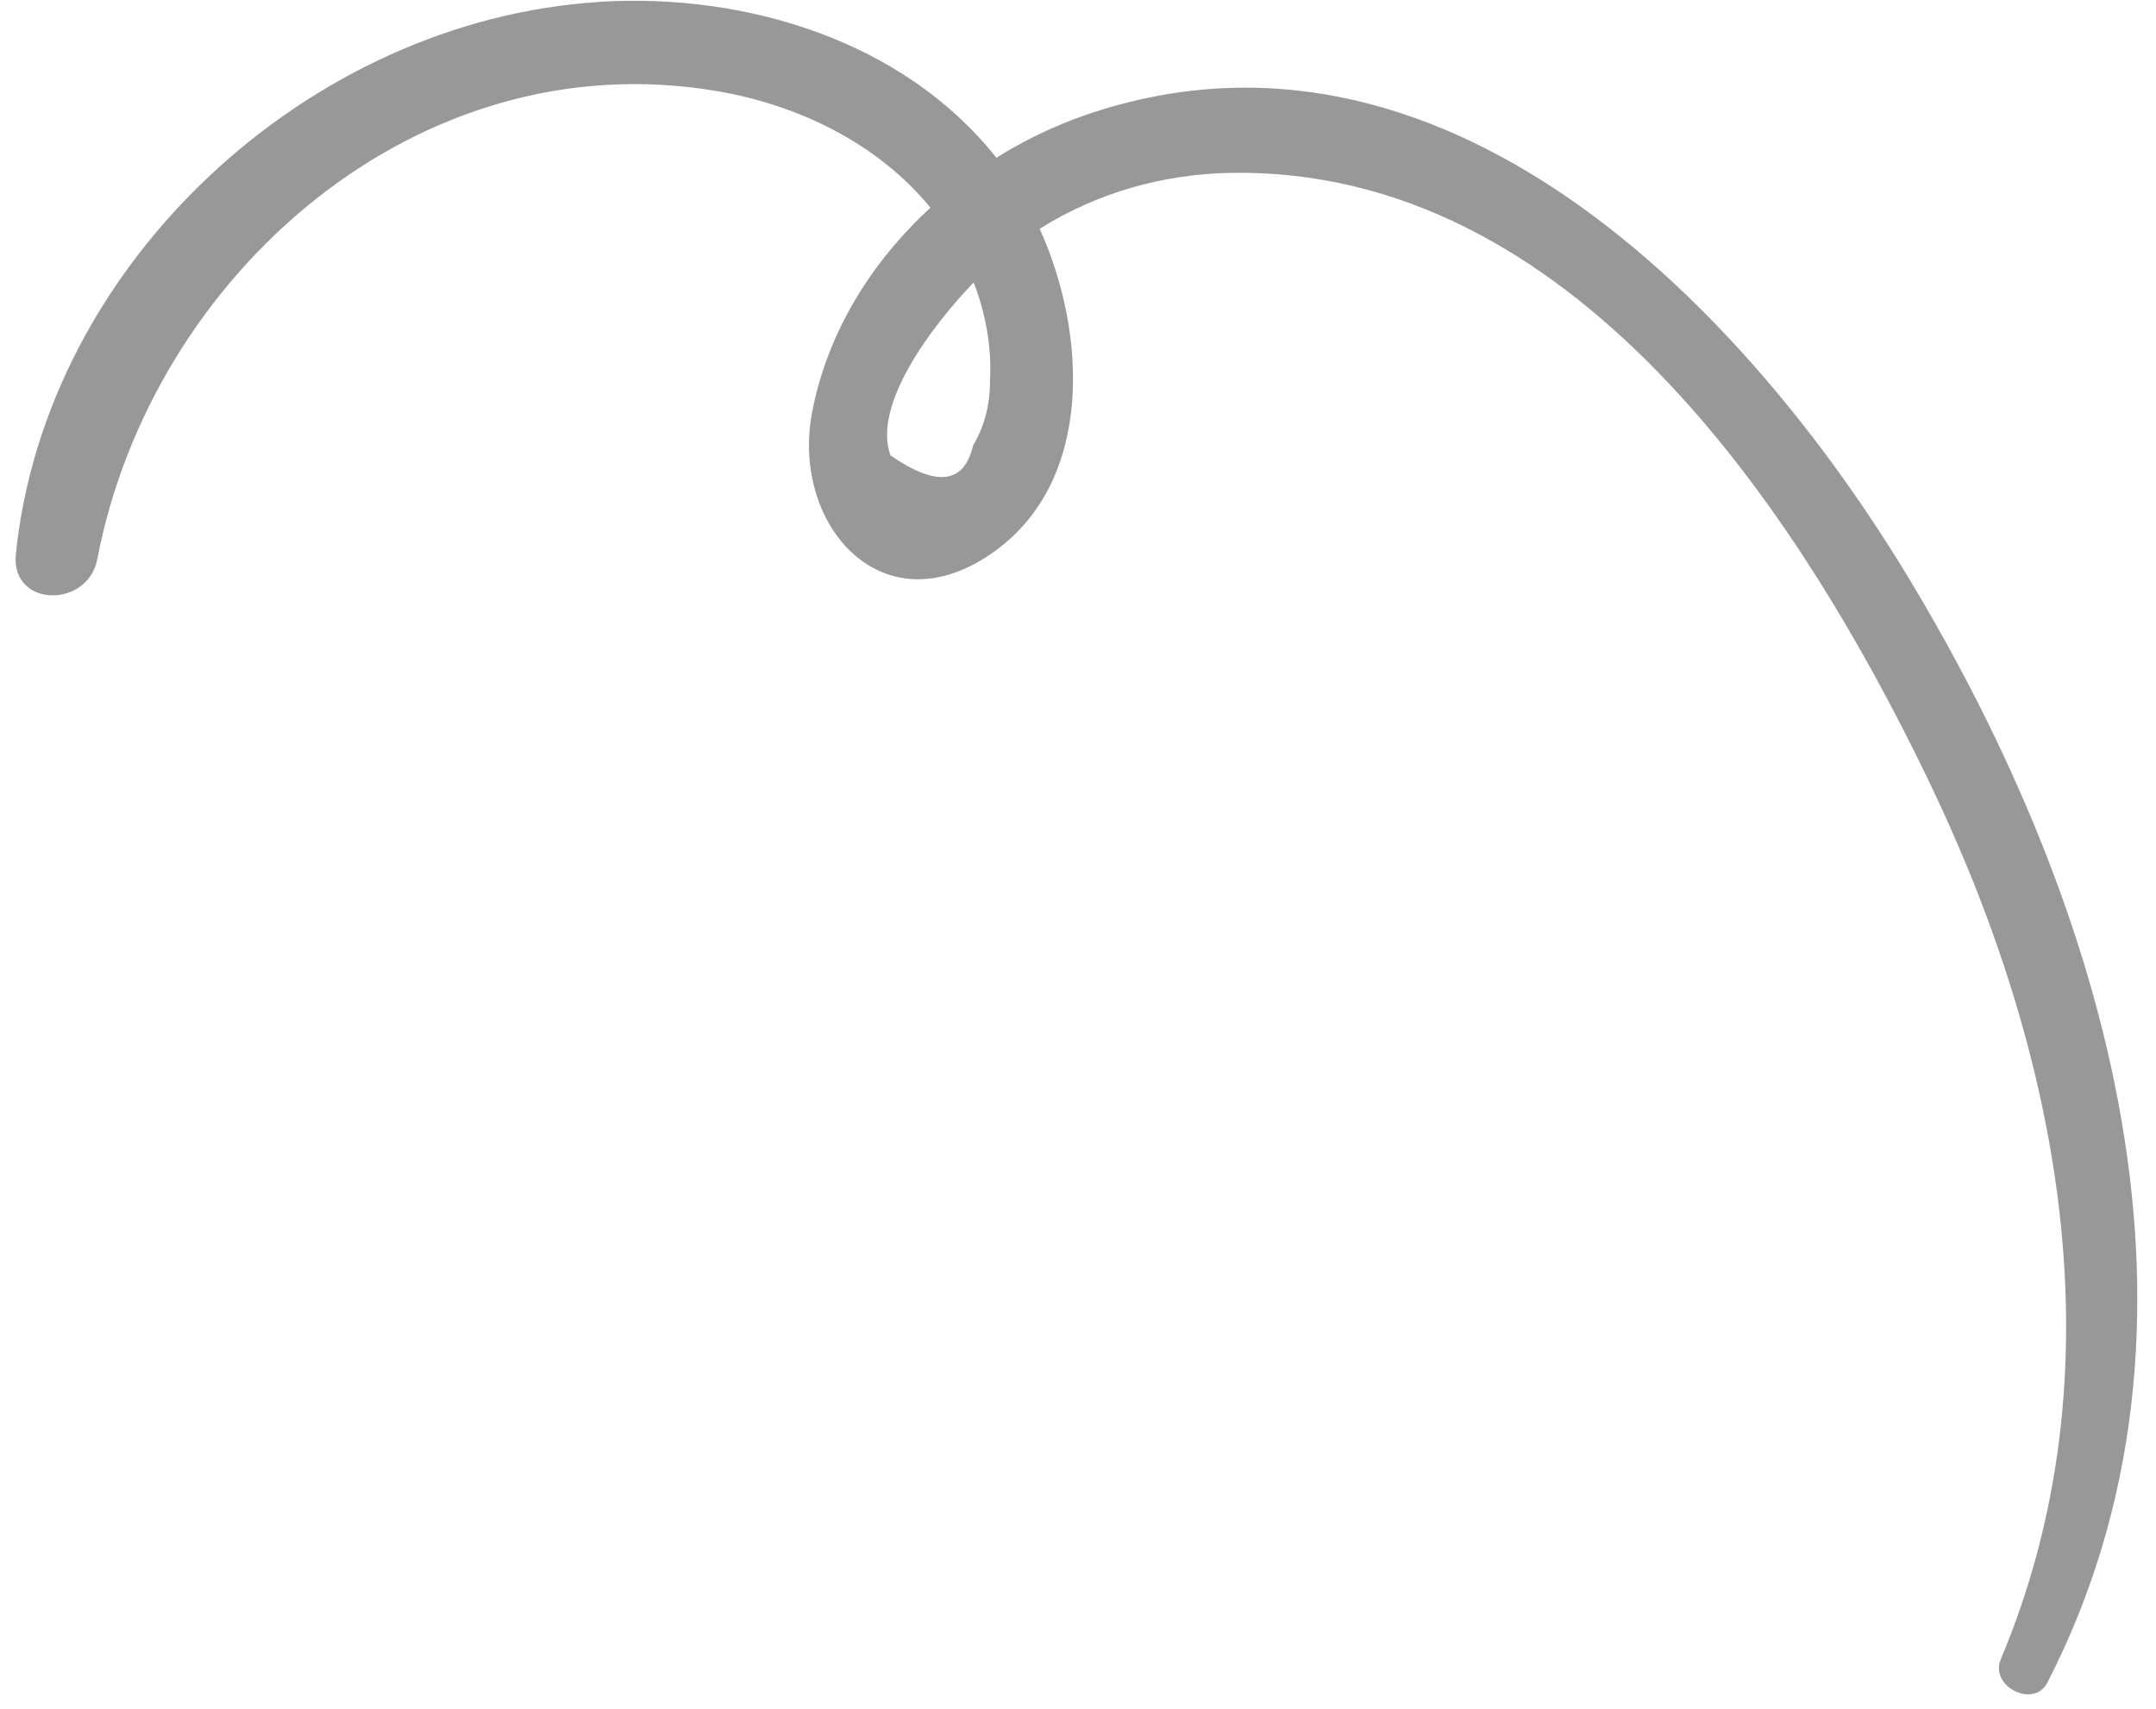 <svg width="111" height="88" viewBox="0 0 111 88" fill="none" xmlns="http://www.w3.org/2000/svg">
<path id="Vector" d="M30.837 0.096C38.385 -0.377 46.514 2.091 51.298 8.122C52.728 7.23 54.25 6.497 55.815 5.947C74.191 -0.425 89.812 15.705 98.348 29.898C108.45 46.694 114.884 68.201 105.406 86.647C104.708 87.993 102.418 86.843 103.009 85.439C109.281 70.519 106.068 54.208 99.229 40.062C92.503 26.145 80.925 8.659 63.45 8.9C59.91 8.948 56.497 9.917 53.527 11.78C55.952 17.134 56.315 24.665 51.253 28.355C45.513 32.541 40.698 27.06 41.81 21.234C42.591 17.134 44.849 13.502 47.903 10.695C45.218 7.409 41.153 5.424 36.98 4.703C21.529 2.024 7.816 14.164 5.01 28.789C4.515 31.358 0.531 31.284 0.817 28.526C2.349 13.546 15.888 1.05 30.825 0.102L30.837 0.096ZM45.856 23.456C48.224 25.088 49.636 24.919 50.097 22.942C50.689 21.93 50.976 20.823 50.967 19.624C51.068 17.892 50.748 16.152 50.129 14.542C47.849 16.918 44.913 20.919 45.847 23.453L45.856 23.456Z" fill="#989898"/>
</svg>
